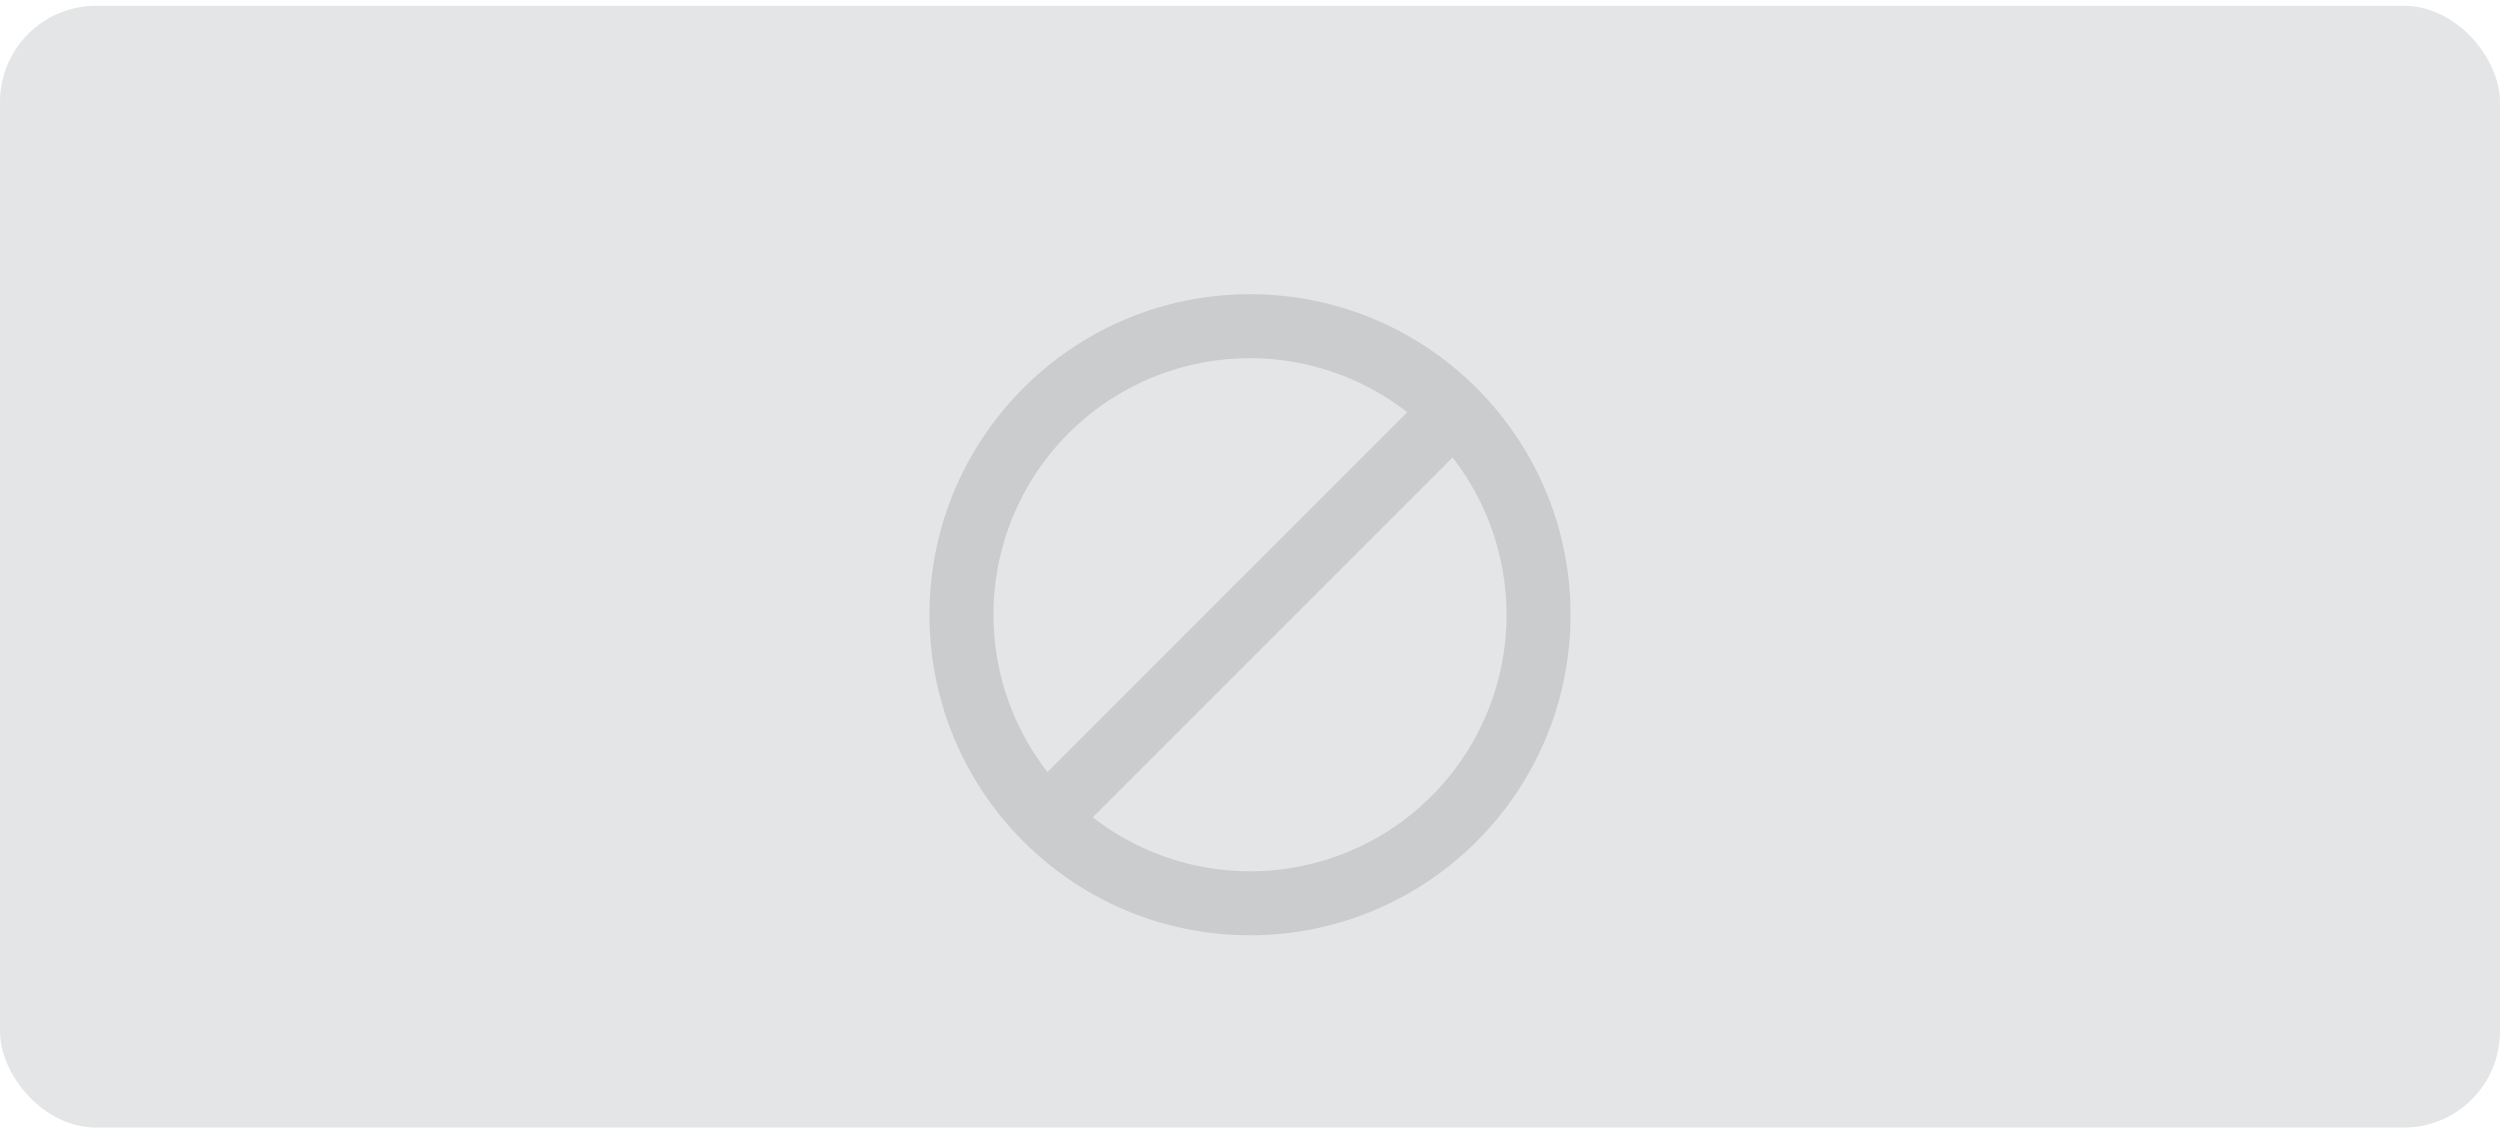 <svg width="150" height="68" viewBox="0 0 78 35" fill="none" xmlns="http://www.w3.org/2000/svg"><rect width="78" height="35" rx="3" fill="#E4E5E6"/><path fill-rule="evenodd" clip-rule="evenodd" d="M39 29c5.523 0 10-4.477 10-10S44.523 9 39 9s-10 4.477-10 10 4.477 10 10 10zm-4.906-3.68L45.32 14.094A8 8 0 0134.094 25.32zm-1.414-1.414A8 8 0 0143.906 12.68L32.68 23.906z" fill="#CACCCE"/></svg>